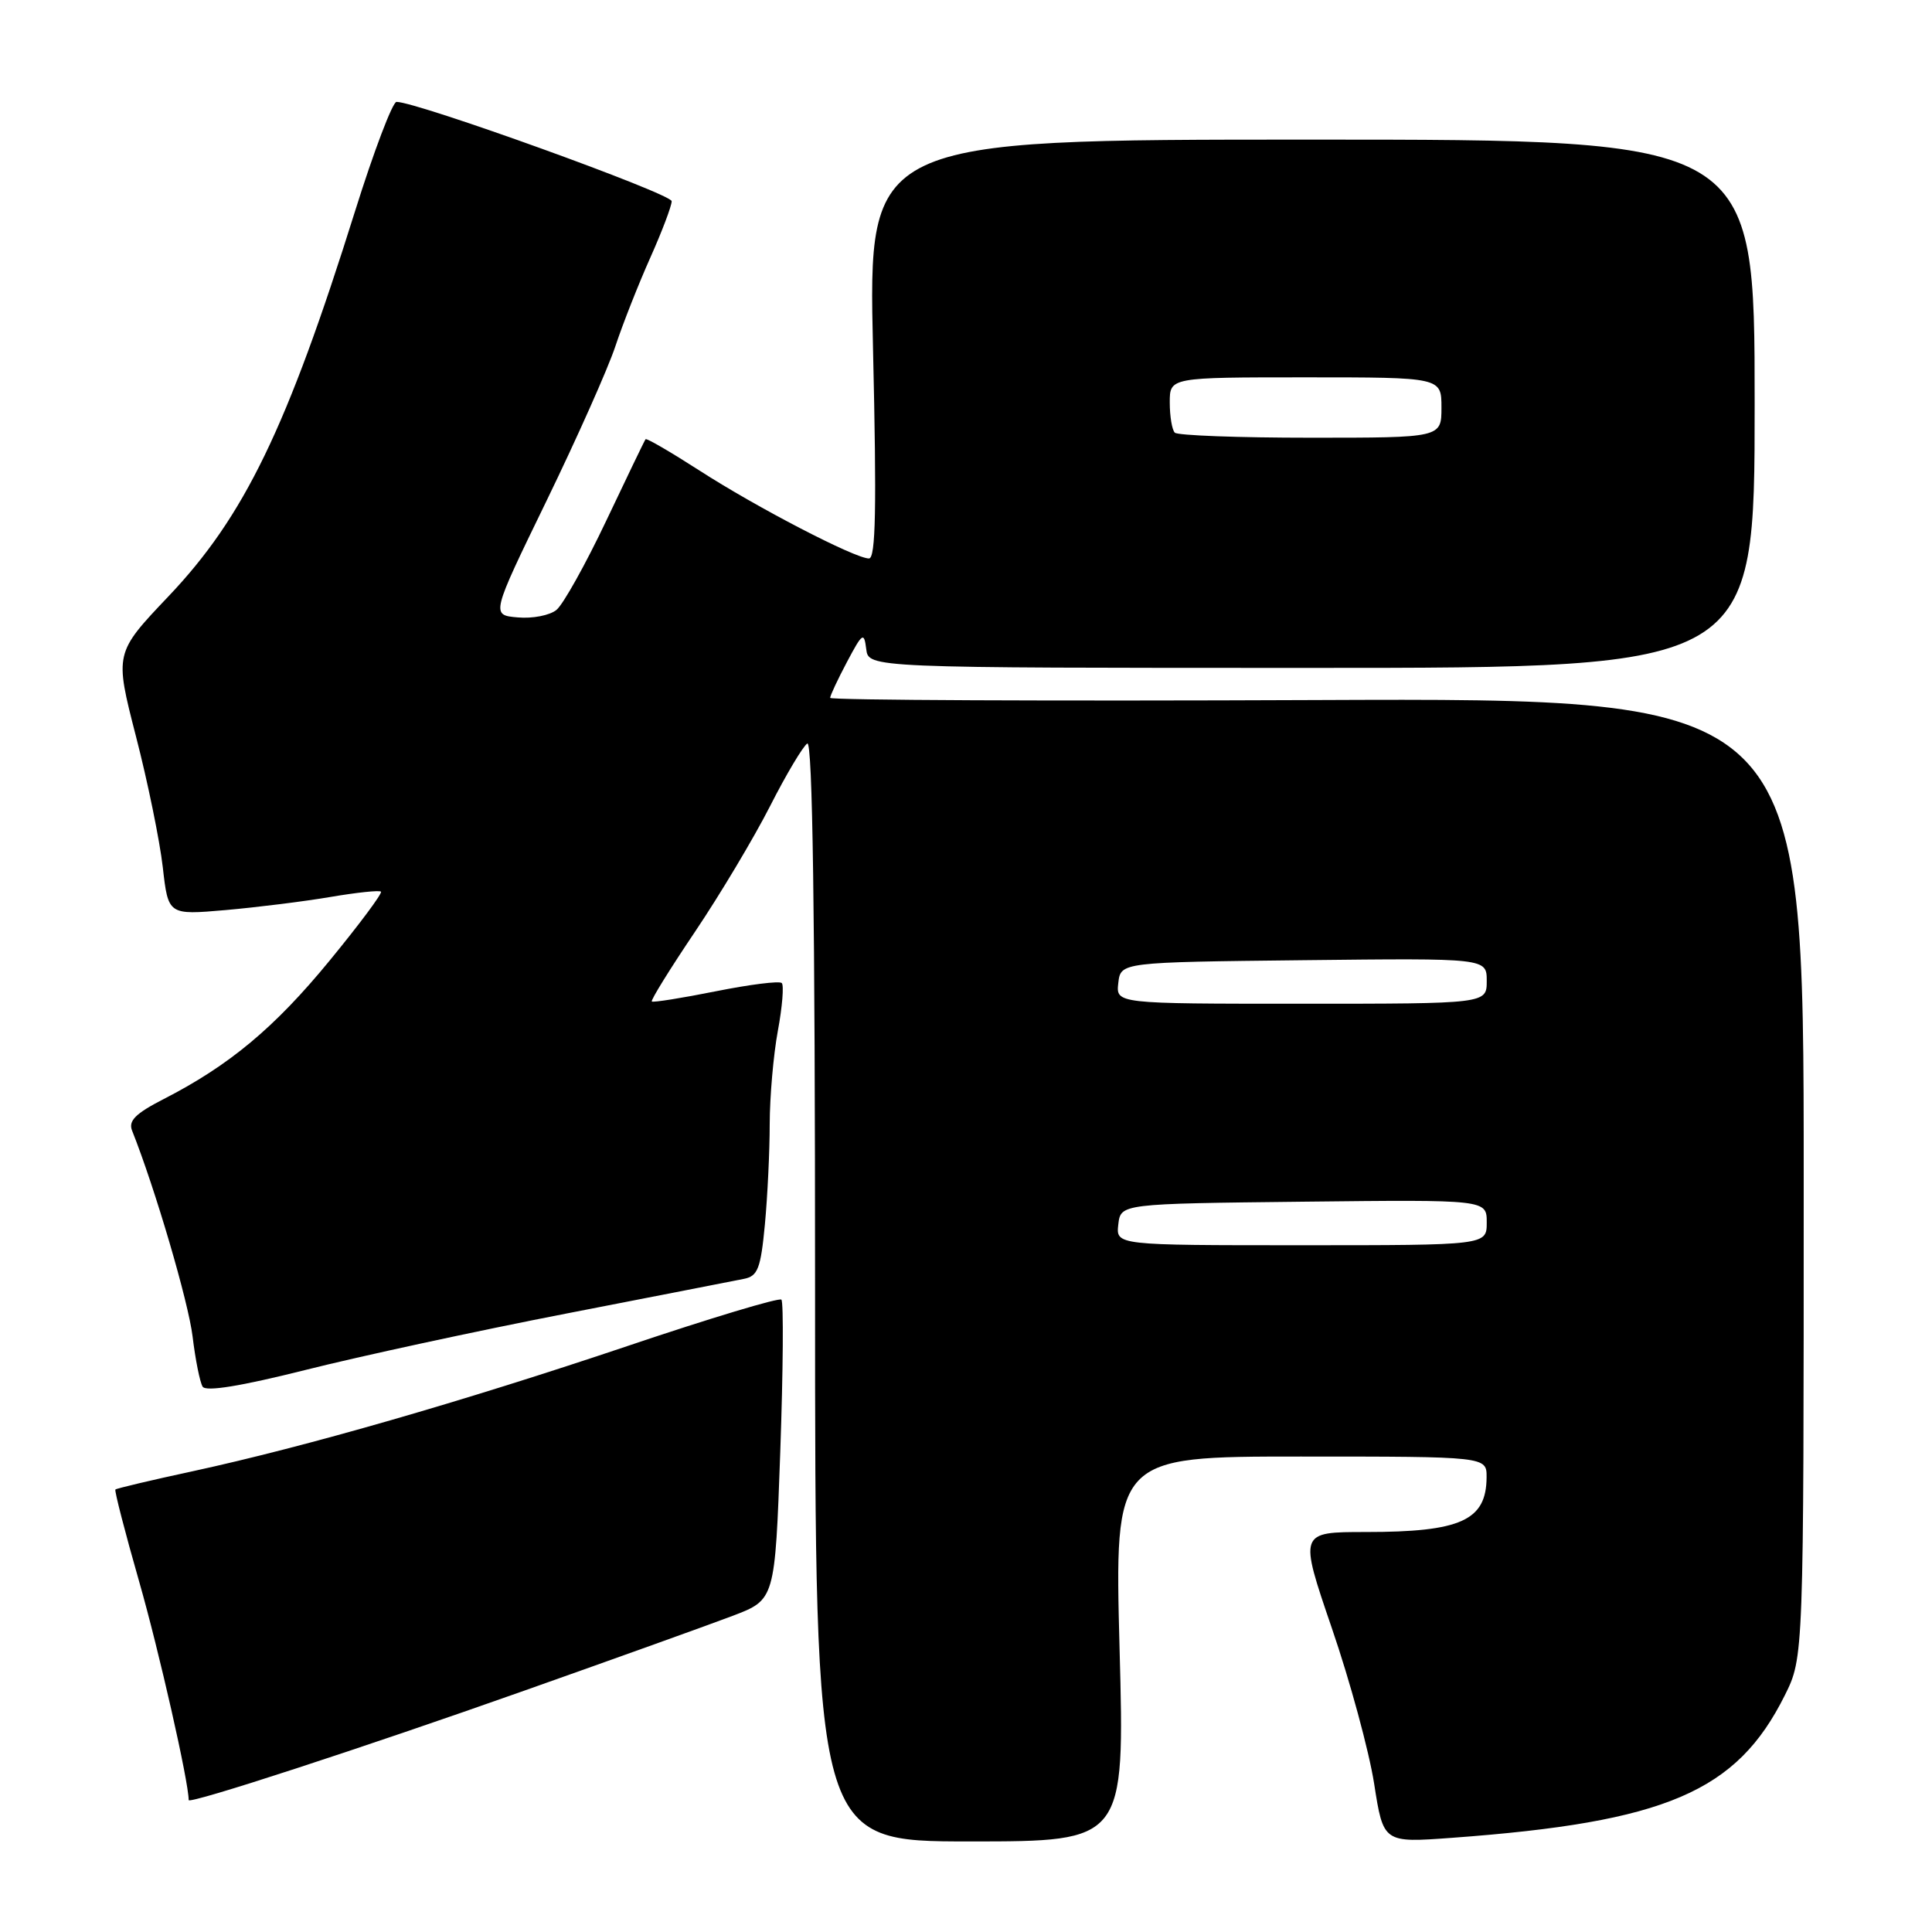 <?xml version="1.0" encoding="UTF-8" standalone="no"?>
<!DOCTYPE svg PUBLIC "-//W3C//DTD SVG 1.1//EN" "http://www.w3.org/Graphics/SVG/1.1/DTD/svg11.dtd" >
<svg xmlns="http://www.w3.org/2000/svg" xmlns:xlink="http://www.w3.org/1999/xlink" version="1.1" viewBox="0 0 256 256">
 <g >
 <path fill="currentColor"
d=" M 148.35 218.50 C 147.68 193.00 147.68 193.00 172.34 193.00 C 197.00 193.00 197.00 193.00 196.98 195.75 C 196.95 201.47 193.57 203.00 180.99 203.00 C 172.12 203.00 172.12 203.00 176.48 215.75 C 178.89 222.76 181.40 232.03 182.08 236.34 C 183.30 244.19 183.30 244.19 192.40 243.52 C 220.75 241.44 230.12 237.43 236.49 224.65 C 239.00 219.61 239.00 219.61 239.00 156.05 C 239.00 92.50 239.00 92.50 174.50 92.76 C 139.03 92.91 110.00 92.78 110.00 92.47 C 110.00 92.17 111.00 90.03 112.23 87.71 C 114.29 83.83 114.49 83.70 114.78 86.00 C 115.08 88.50 115.08 88.50 173.79 88.50 C 232.50 88.50 232.50 88.50 232.50 53.50 C 232.50 18.50 232.50 18.50 173.77 18.50 C 115.04 18.50 115.04 18.50 115.68 46.25 C 116.17 67.34 116.04 74.00 115.14 74.00 C 113.29 74.00 100.24 67.23 92.64 62.32 C 88.86 59.89 85.67 58.03 85.54 58.20 C 85.41 58.36 83.07 63.22 80.33 69.00 C 77.59 74.78 74.62 80.09 73.74 80.81 C 72.86 81.54 70.55 81.99 68.60 81.81 C 65.06 81.50 65.06 81.50 72.41 66.38 C 76.45 58.06 80.56 48.84 81.54 45.88 C 82.52 42.92 84.60 37.65 86.16 34.16 C 87.72 30.67 89.00 27.29 89.00 26.66 C 89.00 25.67 55.28 13.50 52.54 13.50 C 52.02 13.50 49.54 20.02 47.04 28.00 C 38.03 56.76 32.36 68.45 22.34 79.00 C 15.18 86.54 15.18 86.54 18.01 97.55 C 19.58 103.61 21.17 111.42 21.57 114.91 C 22.29 121.25 22.29 121.25 29.89 120.59 C 34.08 120.22 40.34 119.44 43.80 118.85 C 47.27 118.26 50.28 117.94 50.48 118.15 C 50.69 118.36 47.63 122.47 43.68 127.28 C 36.39 136.17 30.38 141.18 21.67 145.64 C 17.95 147.55 16.99 148.51 17.50 149.81 C 20.55 157.46 24.97 172.53 25.52 177.10 C 25.89 180.17 26.49 183.16 26.85 183.74 C 27.28 184.43 31.90 183.68 40.50 181.52 C 47.65 179.72 63.17 176.36 75.00 174.06 C 86.83 171.76 97.45 169.68 98.60 169.45 C 100.41 169.09 100.80 168.08 101.35 162.27 C 101.70 158.55 101.99 152.55 101.99 148.93 C 102.00 145.32 102.48 139.77 103.07 136.59 C 103.66 133.41 103.89 130.56 103.59 130.26 C 103.29 129.95 99.35 130.45 94.85 131.35 C 90.35 132.25 86.53 132.86 86.37 132.70 C 86.20 132.54 88.78 128.38 92.10 123.45 C 95.41 118.53 99.88 111.05 102.03 106.83 C 104.18 102.60 106.41 98.87 106.97 98.52 C 107.67 98.08 108.00 121.22 108.00 170.94 C 108.00 244.00 108.00 244.00 128.51 244.00 C 149.03 244.00 149.03 244.00 148.35 218.50 Z  M 69.50 224.01 C 81.60 219.73 94.02 215.27 97.10 214.10 C 102.69 211.97 102.69 211.97 103.39 192.36 C 103.77 181.58 103.84 172.51 103.54 172.21 C 103.25 171.91 94.11 174.66 83.25 178.32 C 61.23 185.73 40.50 191.70 25.52 194.95 C 20.04 196.13 15.44 197.22 15.29 197.37 C 15.15 197.52 16.56 203.01 18.44 209.57 C 21.07 218.75 25.00 236.09 25.00 238.52 C 25.00 239.12 48.09 231.59 69.50 224.01 Z  M 148.18 162.25 C 148.50 159.50 148.50 159.50 172.75 159.23 C 197.00 158.96 197.00 158.96 197.00 161.98 C 197.00 165.00 197.00 165.00 172.43 165.00 C 147.87 165.00 147.87 165.00 148.18 162.25 Z  M 148.18 130.25 C 148.50 127.50 148.50 127.50 172.75 127.23 C 197.00 126.96 197.00 126.96 197.00 129.98 C 197.00 133.00 197.00 133.00 172.43 133.00 C 147.87 133.00 147.87 133.00 148.18 130.25 Z  M 155.67 57.33 C 155.30 56.97 155.00 55.17 155.00 53.33 C 155.00 50.00 155.00 50.00 173.00 50.00 C 191.00 50.00 191.00 50.00 191.00 54.00 C 191.00 58.00 191.00 58.00 173.67 58.00 C 164.13 58.00 156.03 57.70 155.67 57.33 Z "/>
</g>
</svg>